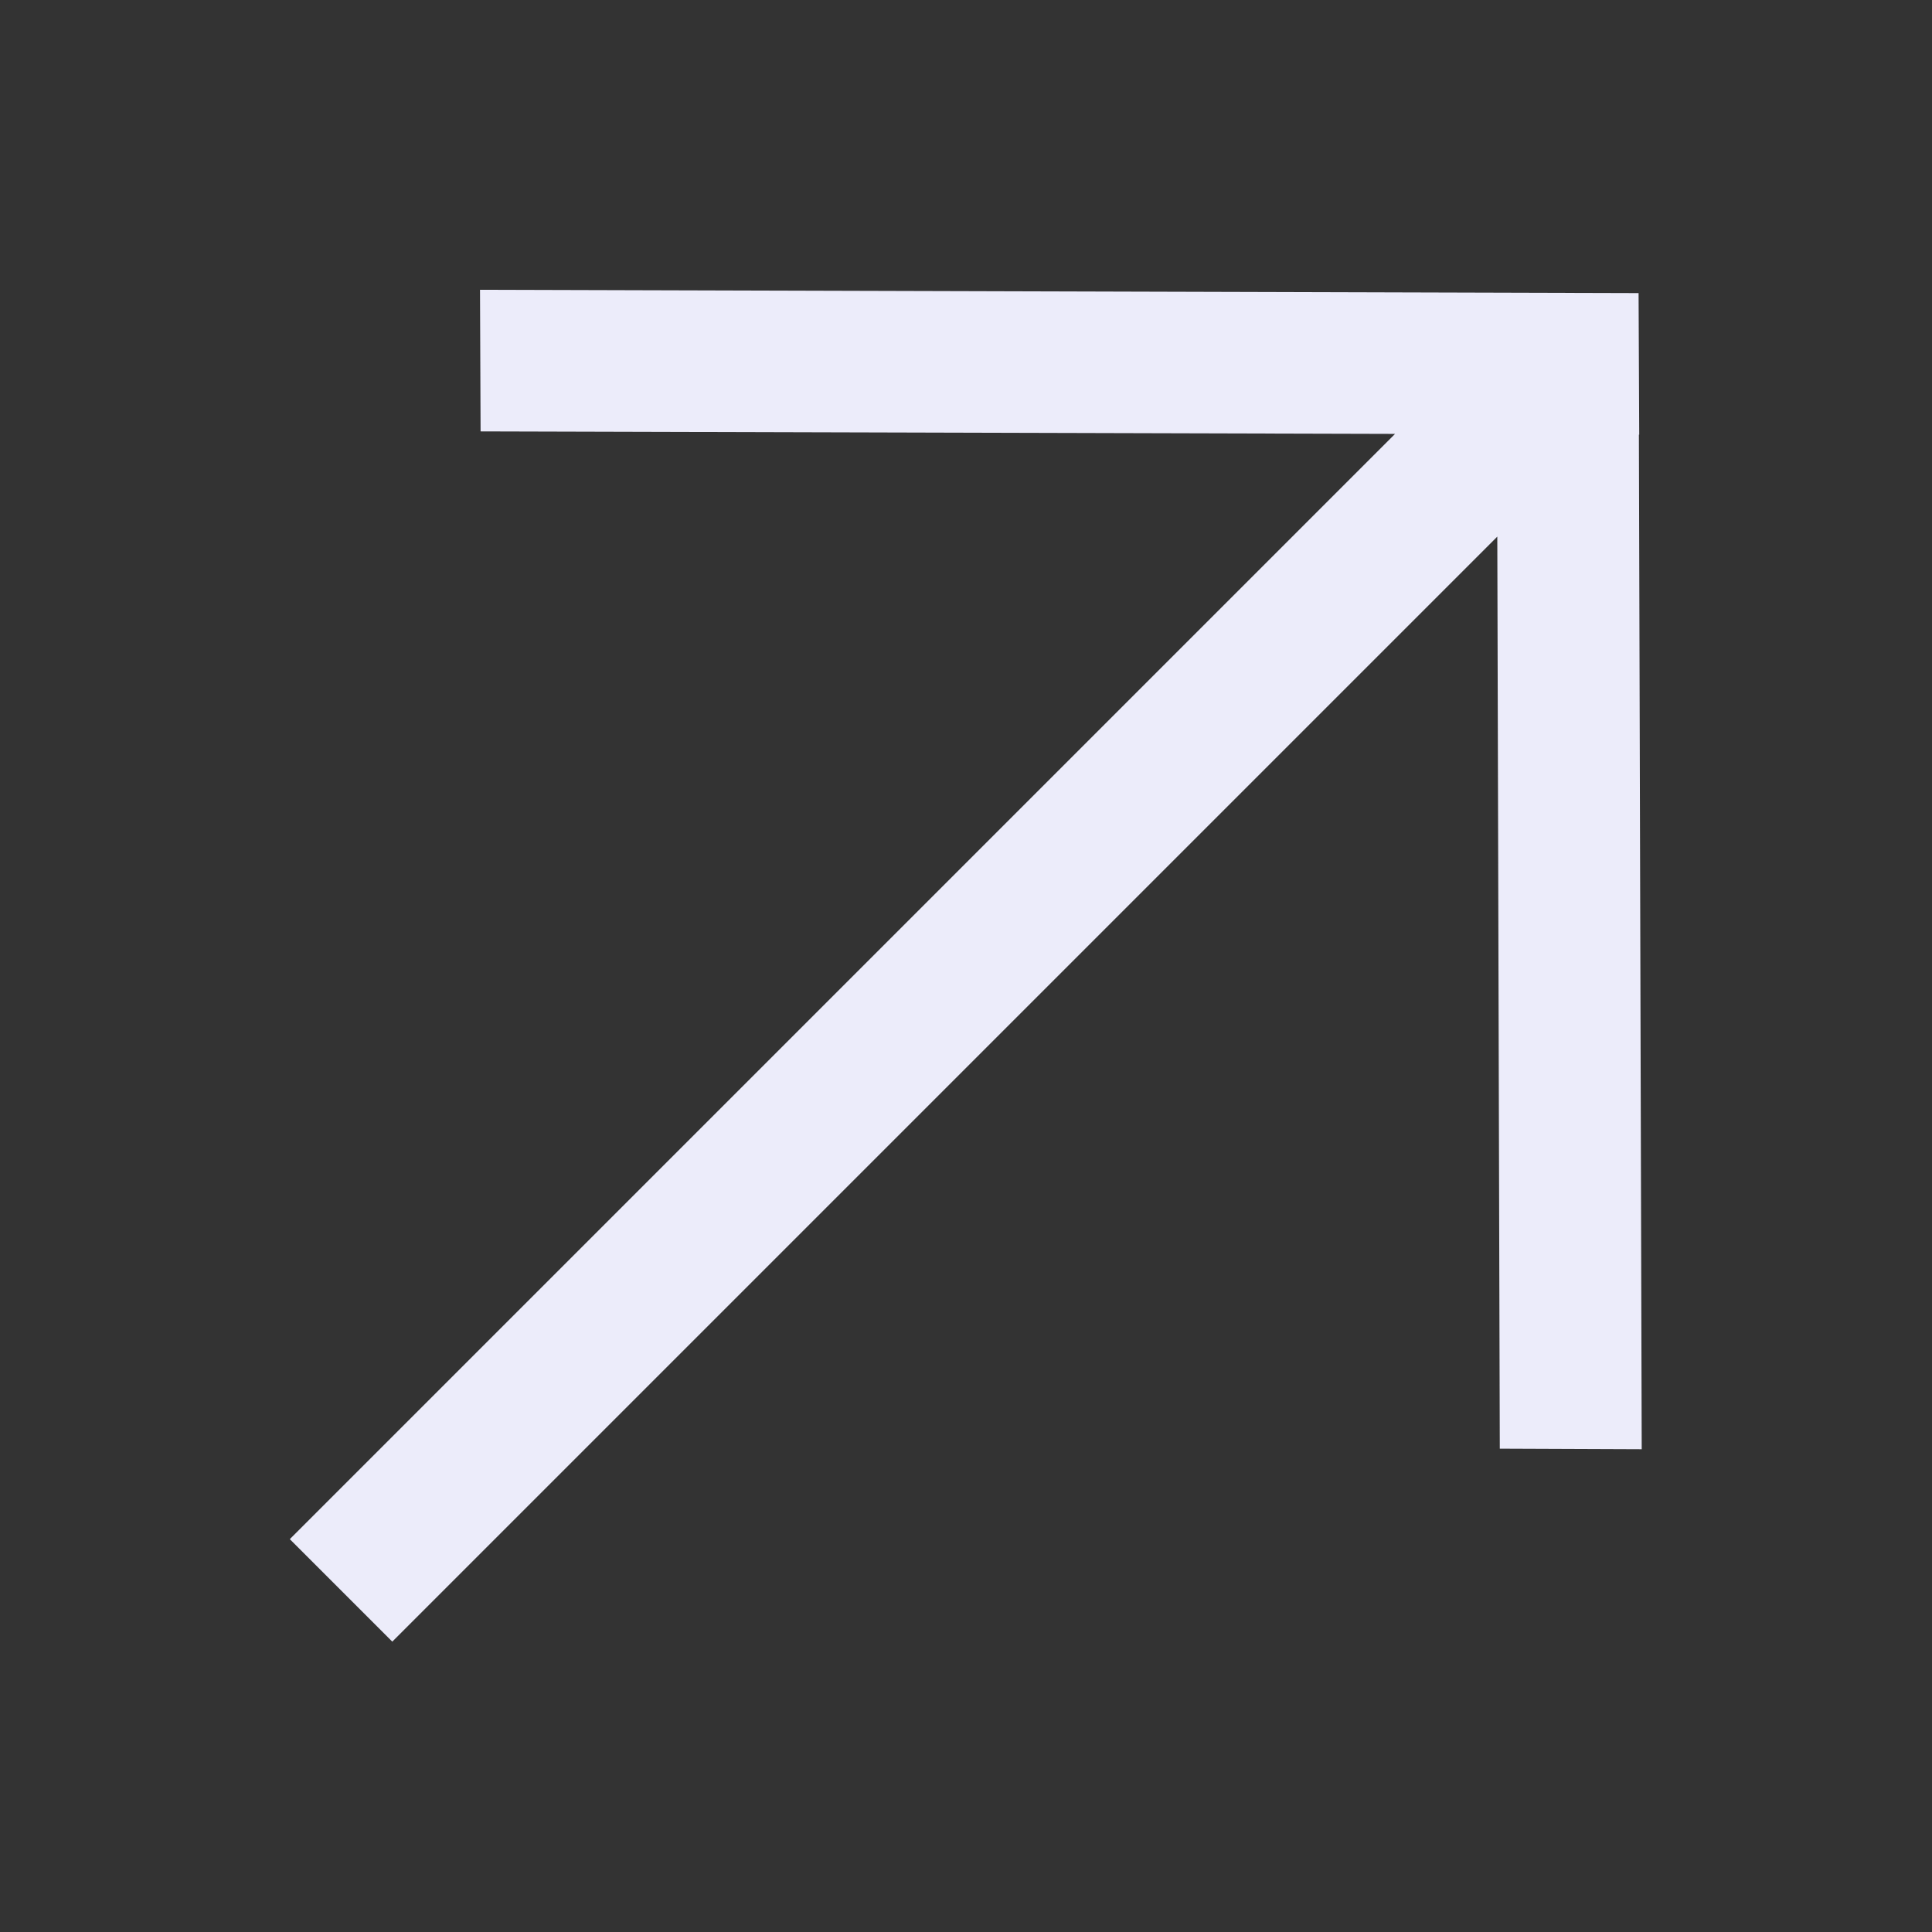 <svg width="24" height="24" viewBox="0 0 24 24" fill="none" xmlns="http://www.w3.org/2000/svg">
<rect x="0" y="0" width="24" height="24" fill="#333333" stroke="none"/>
<path fill-rule="evenodd" clip-rule="evenodd" d="M5.963 3.6L5.97 5.359L17.33 5.39L3.6 19.12L4.873 20.393L18.6 6.666L18.631 17.996L20.394 18.003L20.359 5.399L20.363 5.4L20.355 3.641L5.963 3.6Z" fill="#ECECFA"/>
</svg>

